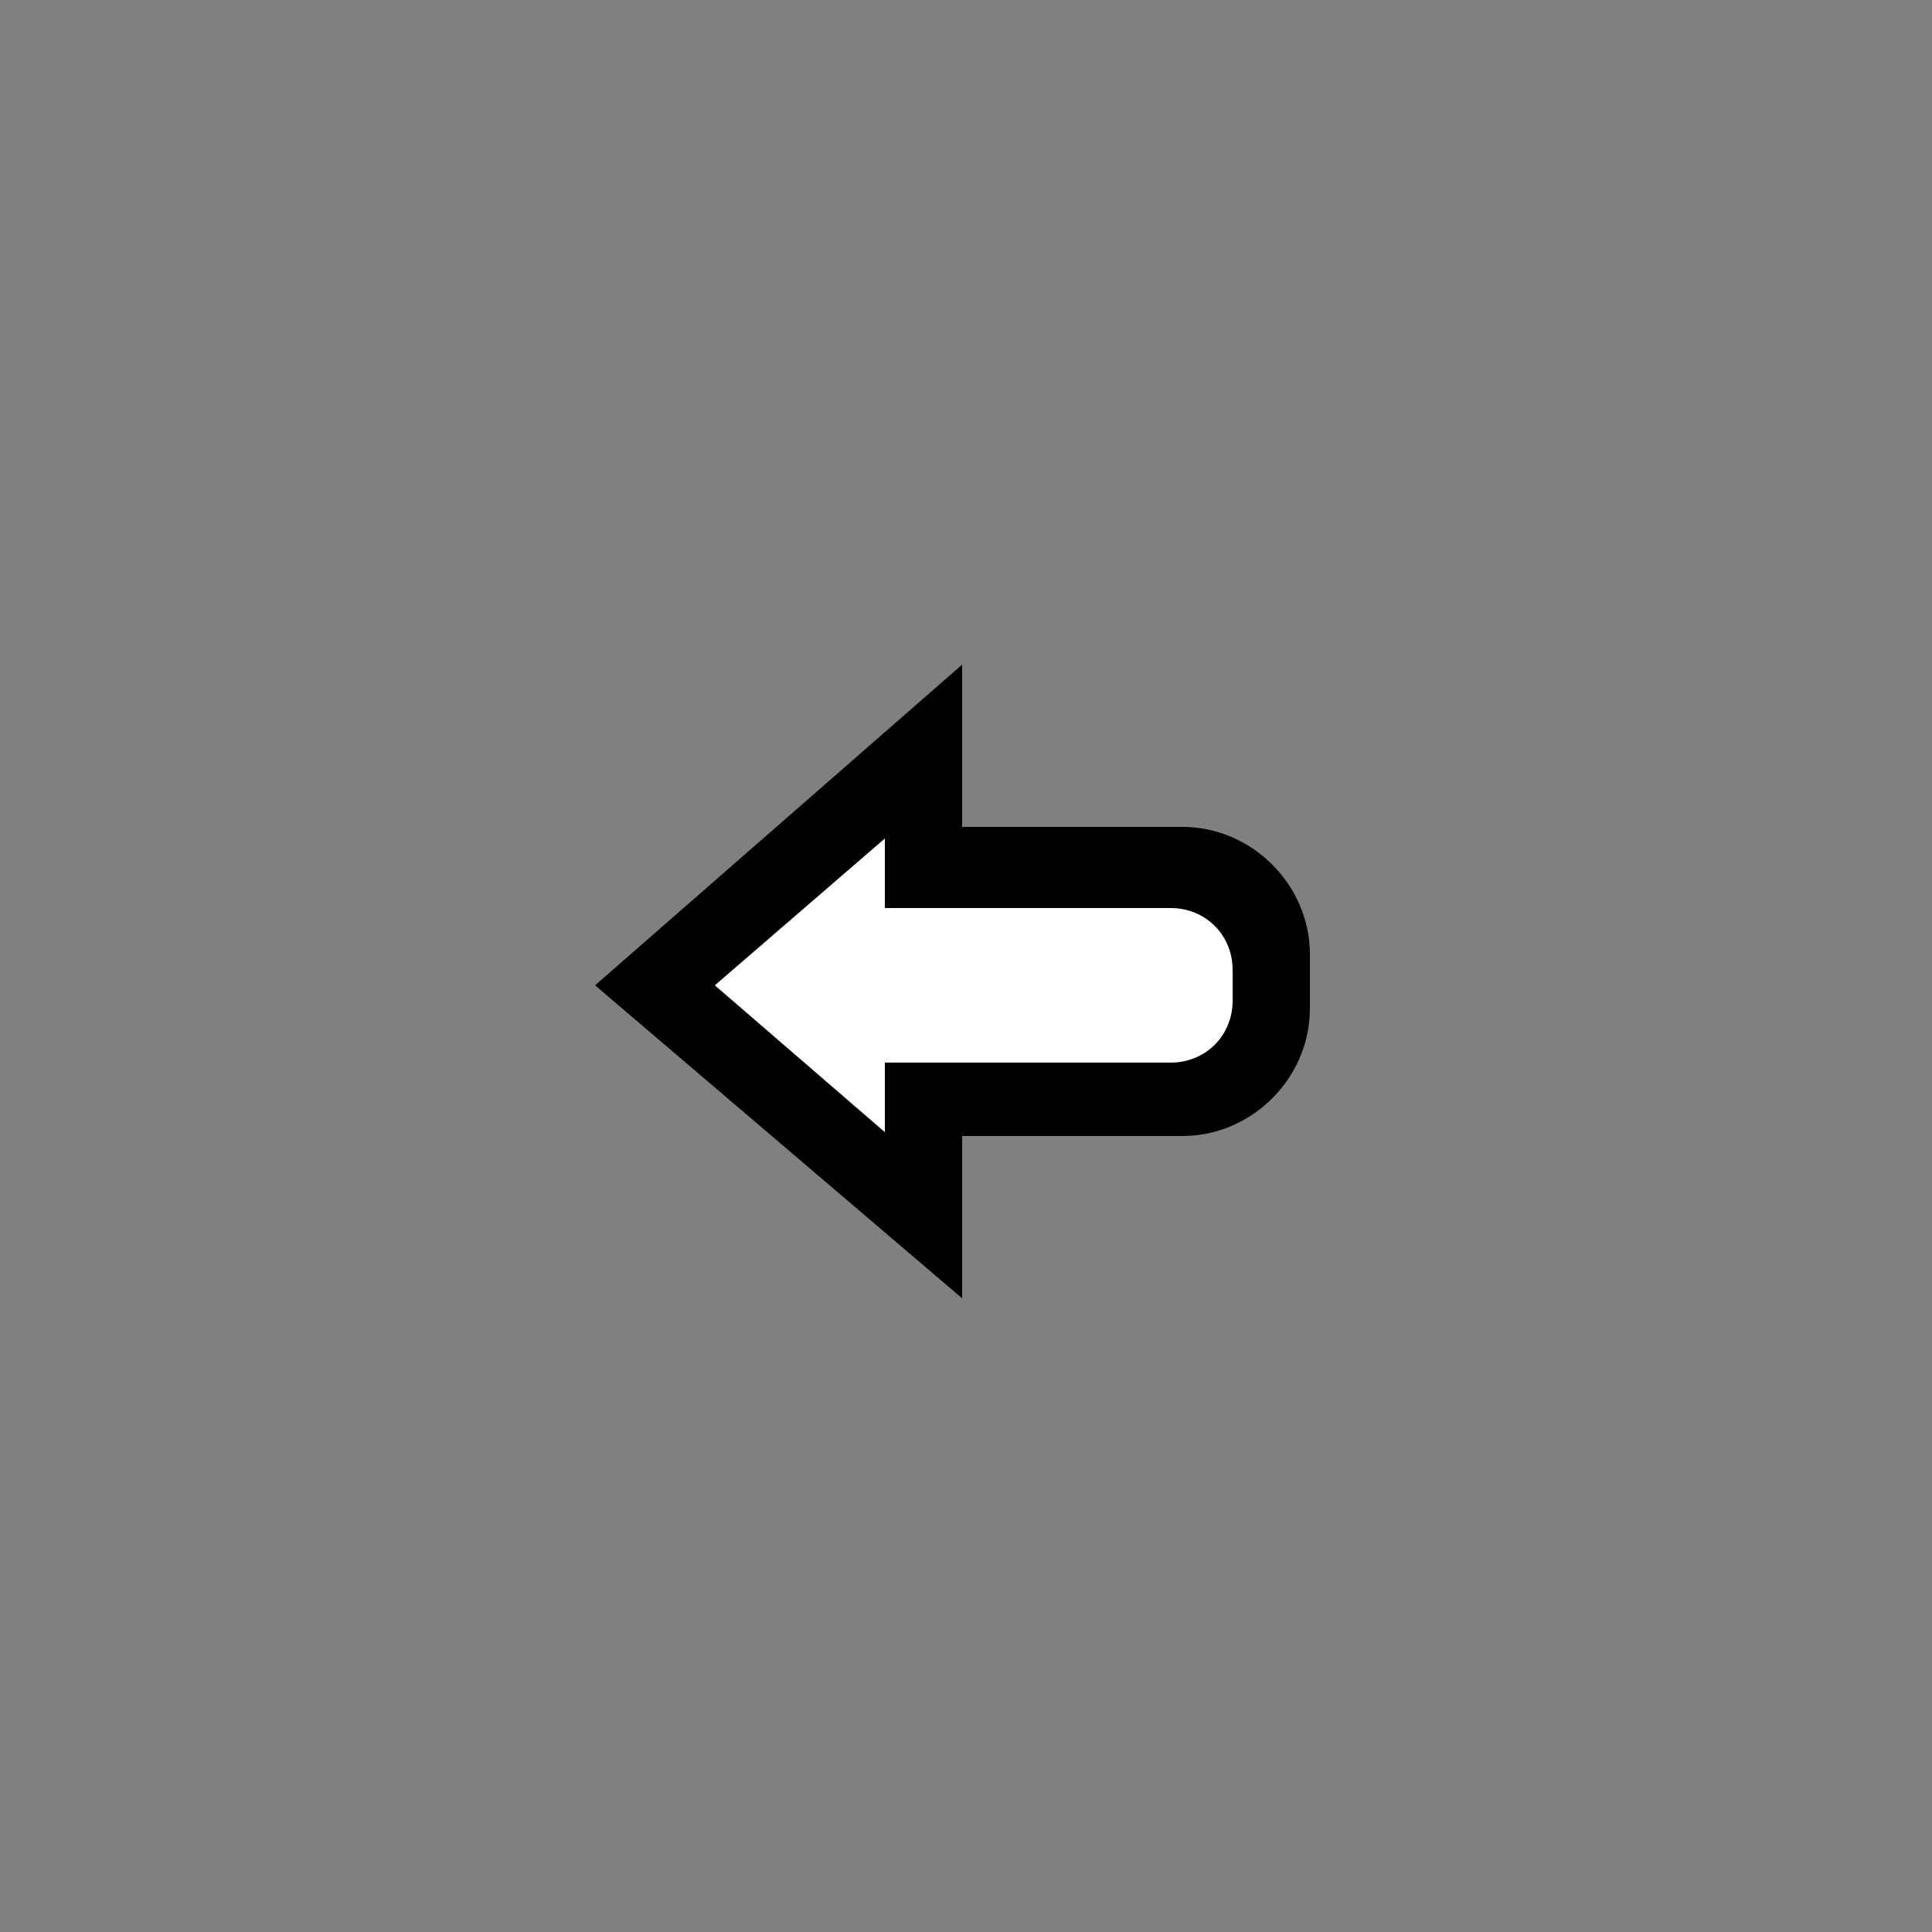 <?xml version="1.0" encoding="utf-8"?>
<!-- Generator: Adobe Illustrator 24.0.2, SVG Export Plug-In . SVG Version: 6.00 Build 0)  -->
<svg version="1.1" id="Capa_1" xmlns="http://www.w3.org/2000/svg" xmlns:xlink="http://www.w3.org/1999/xlink" x="0px" y="0px"
	 viewBox="0 0 50 50" style="enable-background:new 0 0 50 50;" xml:space="preserve">
<rect x="0" y="0" width="50" height="50" fill="#808080" stroke="none"/>
<style type="text/css">
	.st0{fill:#FFFFFF;}
</style>
<title>Arrow left</title>
<desc>Created with Sketch.</desc>
<title>ic-arrow-down</title>
<desc>Created with Sketch.</desc>
<g>
	<path class="st0" d="M23.9,19.5v3h7.4c0.8,0,1.5,0.7,1.5,1.5v2.9c0,0.8-0.7,1.5-1.5,1.5h-7.4v3l-7-6L23.9,19.5z"/>
	<path d="M15.4,25.5l9.5,8.1v-4.2h5.7c1.8,0,3.3-1.5,3.3-3.3v-1.4c0-1.8-1.5-3.3-3.3-3.3h-5.7v-4.2L15.4,25.5z M22.9,29.3l-4.4-3.8
		l4.4-3.8v1.8h7.4c0.9,0,1.6,0.7,1.6,1.6v0.8c0,0.9-0.7,1.6-1.6,1.6h-7.4V29.3z"/>
</g>
</svg>
